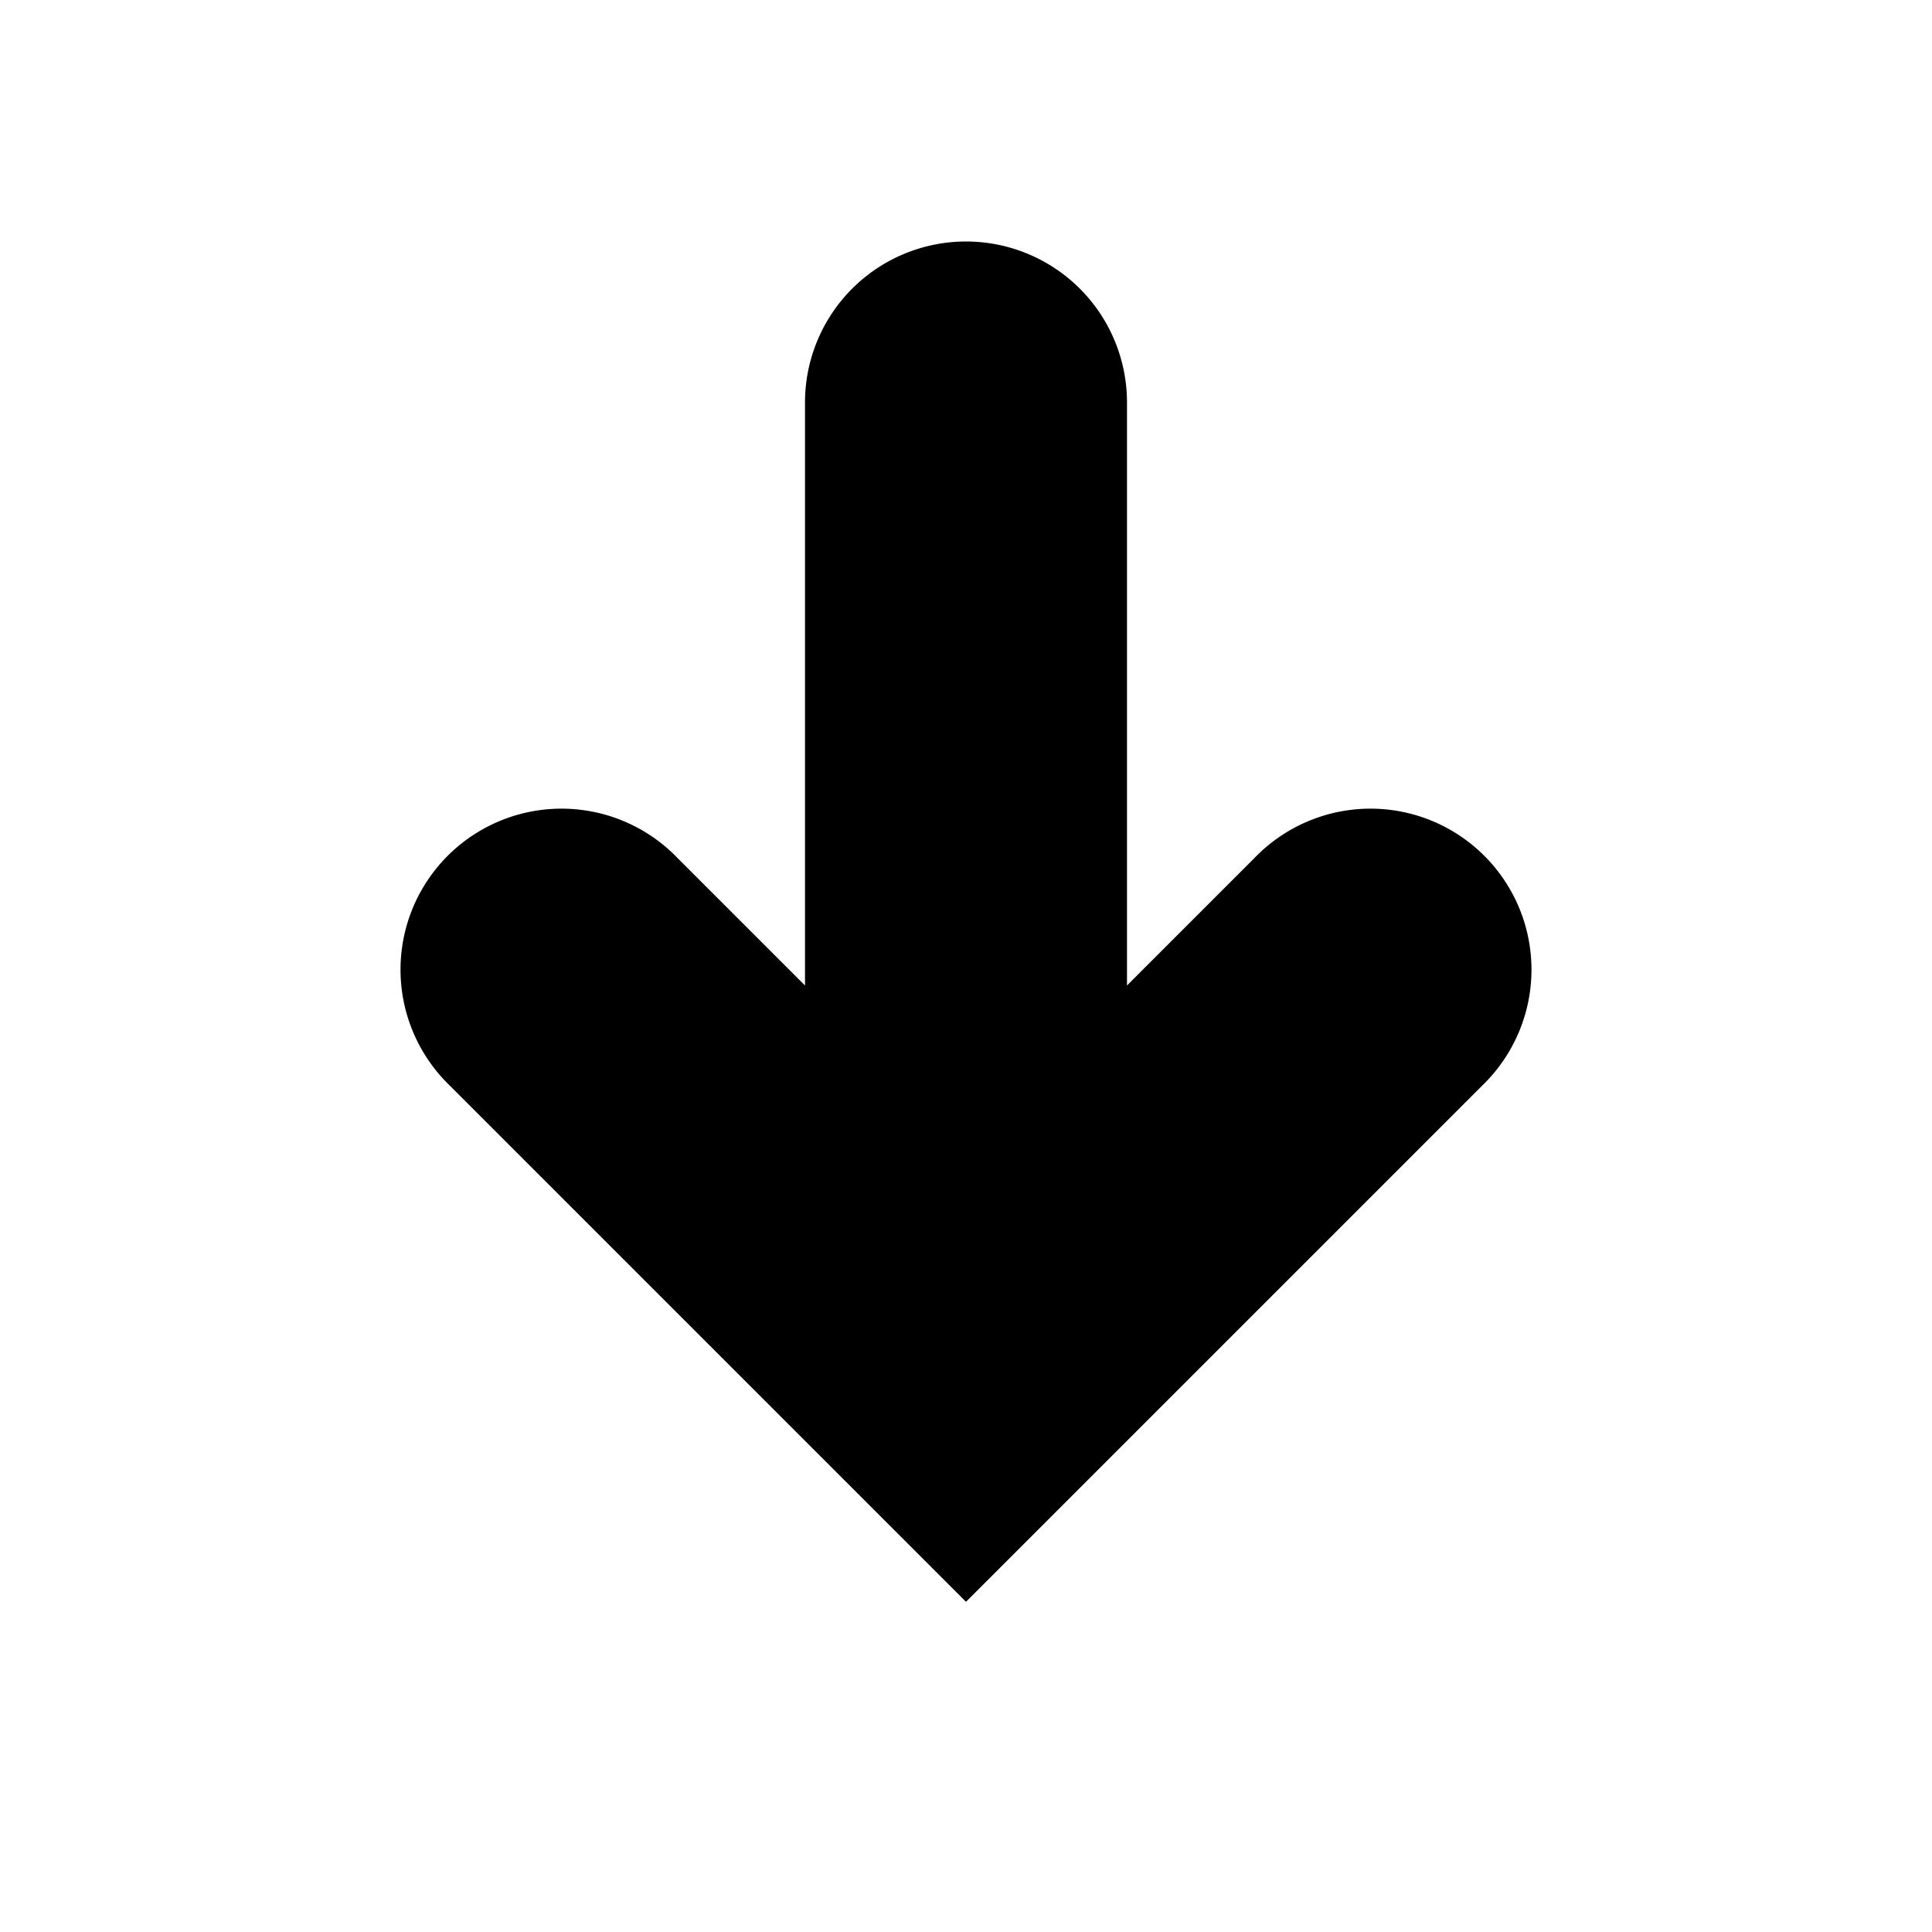<svg xmlns="http://www.w3.org/2000/svg" width="24" height="24" viewBox="0 0 24 24"><path d="M12 3a2 2 0 0 0-2 2v7.242l-1.586-1.586a2 2 0 1 0-2.828 2.828L12 19.898l6.414-6.414a2 2 0 1 0-2.828-2.828L14 12.242V5a2 2 0 0 0-2-2z"/></svg>